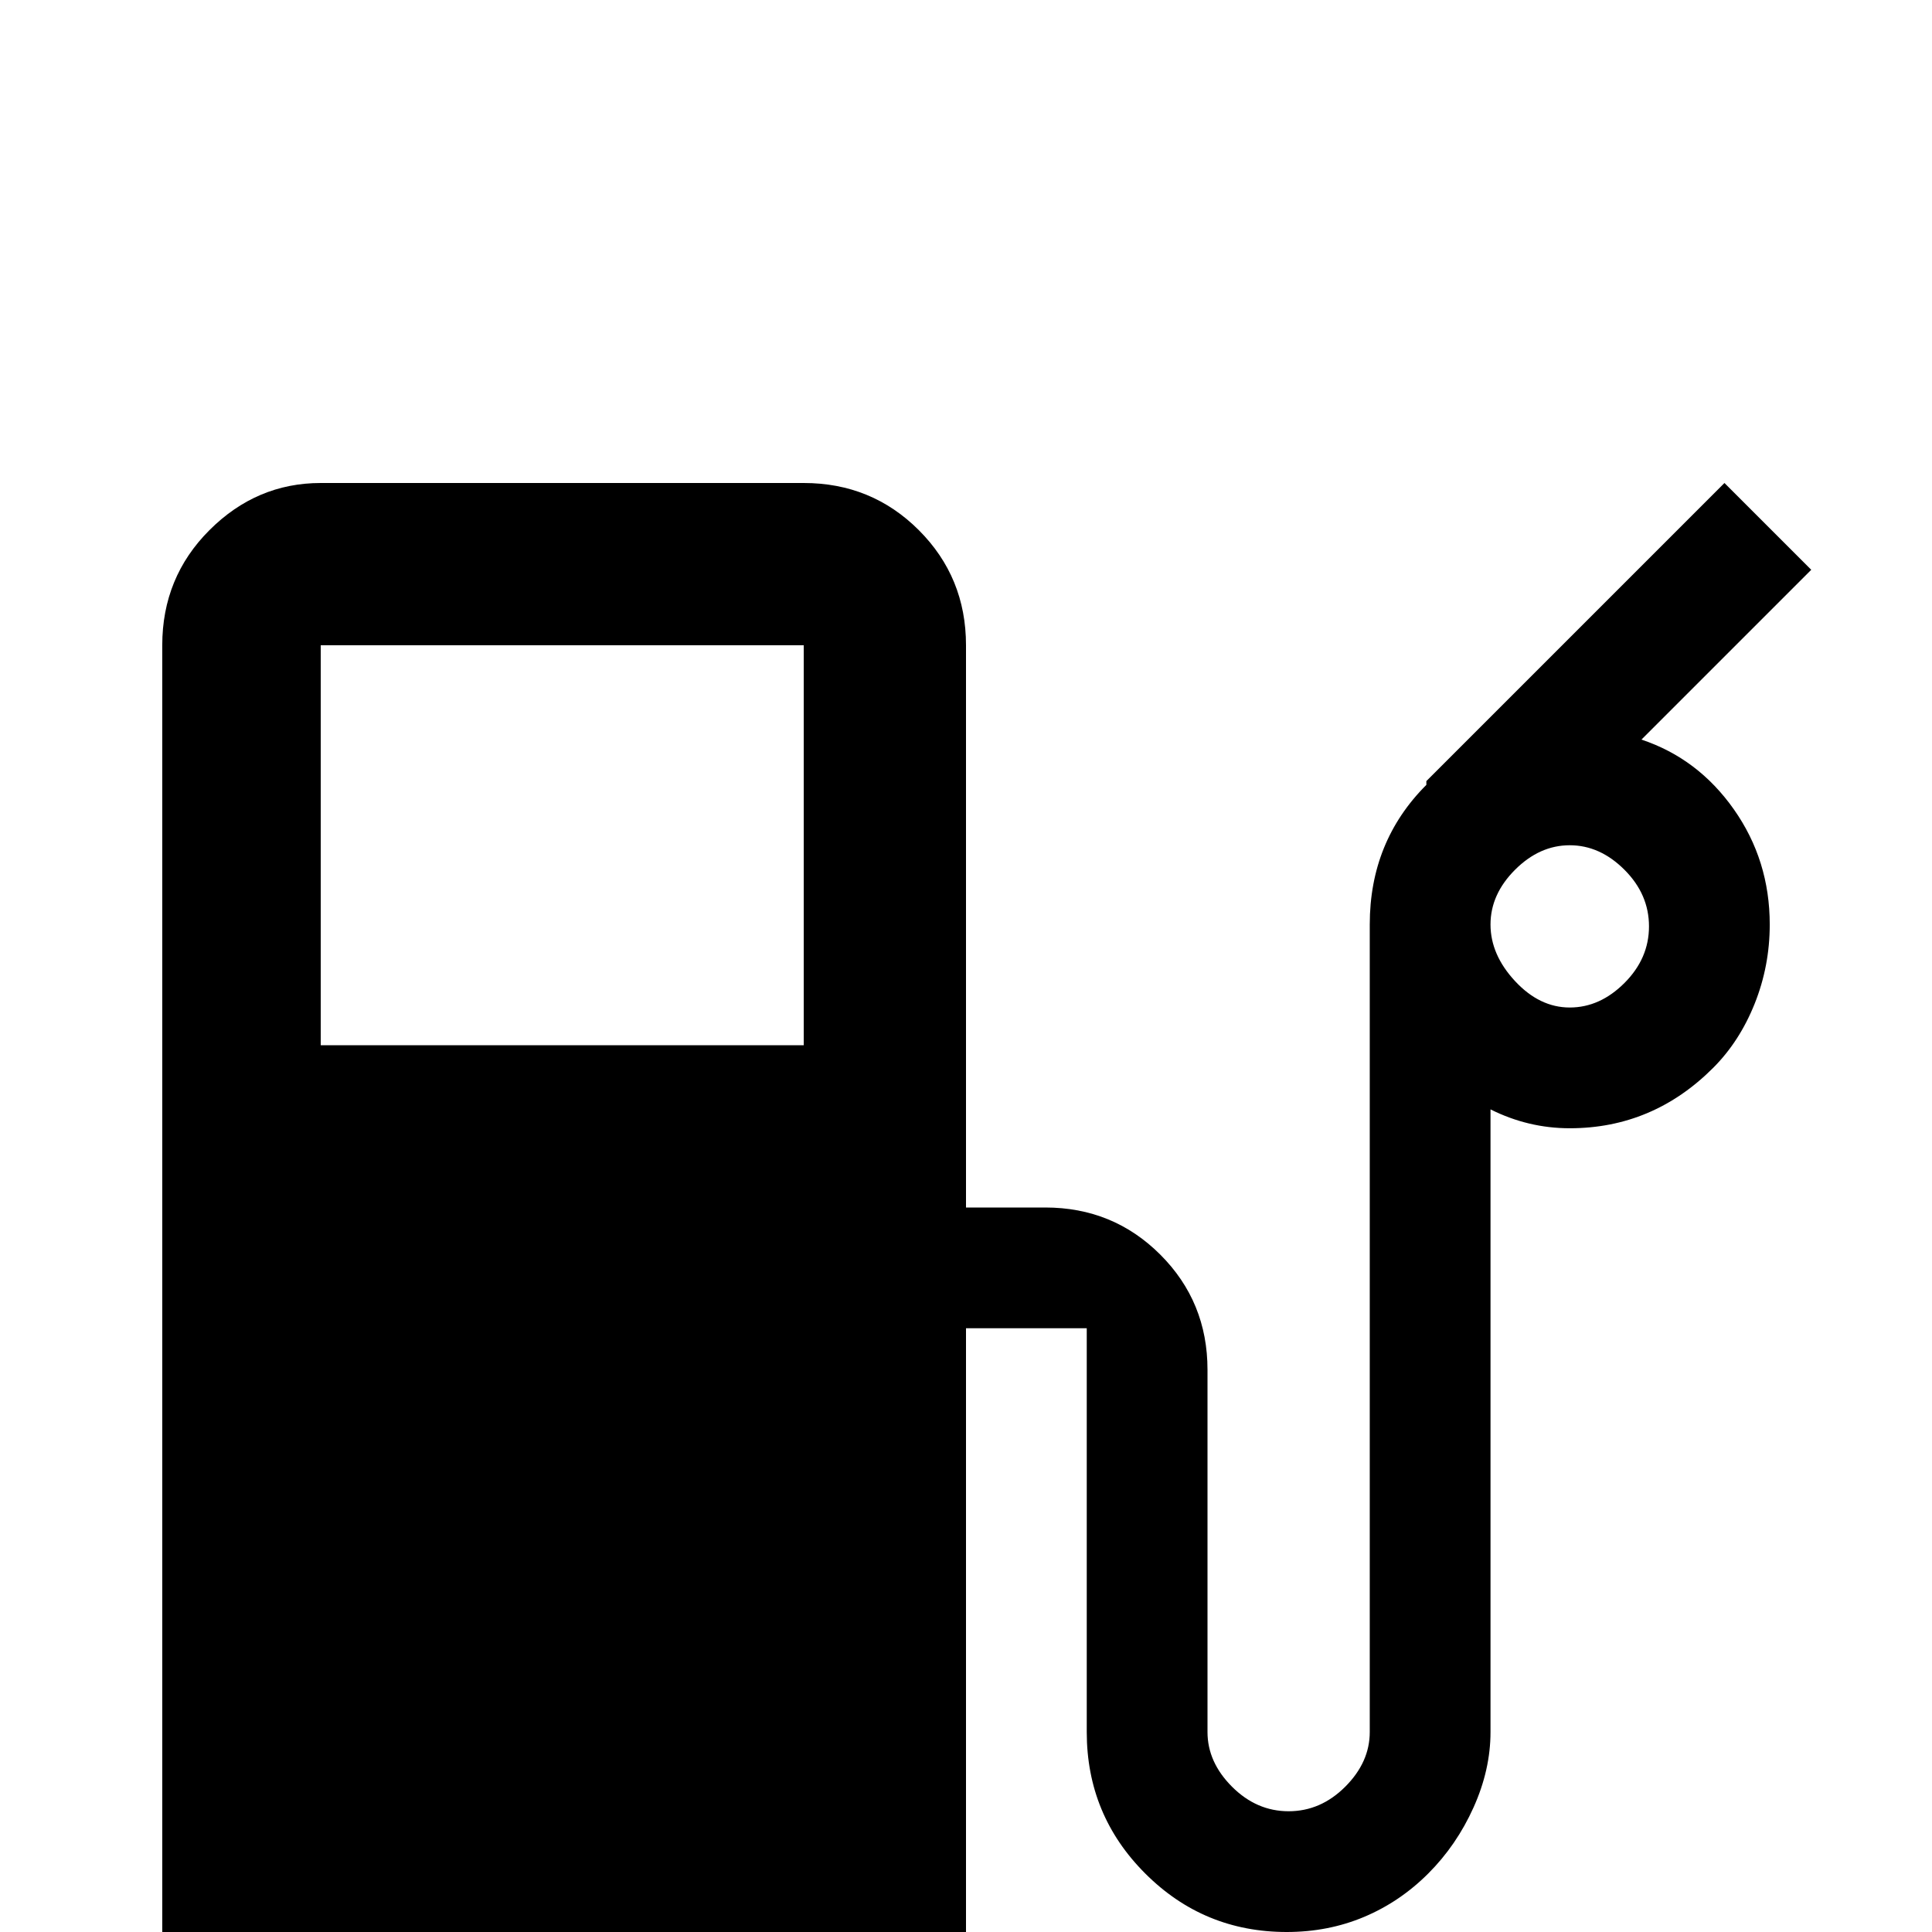 <svg xmlns="http://www.w3.org/2000/svg" viewBox="0 -512 512 512">
	<path fill="#000000" d="M363 -53V-267Q363 -289 378 -304V-305L457 -384L480 -361L435 -316Q450 -311 459.5 -297.5Q469 -284 469 -267Q469 -256 465 -246Q461 -236 454 -229Q438 -213 416 -213Q405 -213 395 -218V-53Q395 -43 390.5 -33Q386 -23 378.5 -15.5Q371 -8 361.5 -4Q352 0 341 0Q319 0 303.5 -15.5Q288 -31 288 -53V-160H256V0H43V-341Q43 -359 55.5 -371.5Q68 -384 85 -384H213Q231 -384 243.5 -371.5Q256 -359 256 -341V-192H277Q295 -192 307.5 -179.5Q320 -167 320 -149V-53Q320 -45 326.5 -38.5Q333 -32 341.5 -32Q350 -32 356.5 -38.5Q363 -45 363 -53ZM213 -235V-341H85V-235ZM416 -245Q424 -245 430.5 -251.5Q437 -258 437 -266.5Q437 -275 430.5 -281.5Q424 -288 416 -288Q408 -288 401.5 -281.5Q395 -275 395 -267Q395 -259 401.5 -252Q408 -245 416 -245Z"/>
</svg>